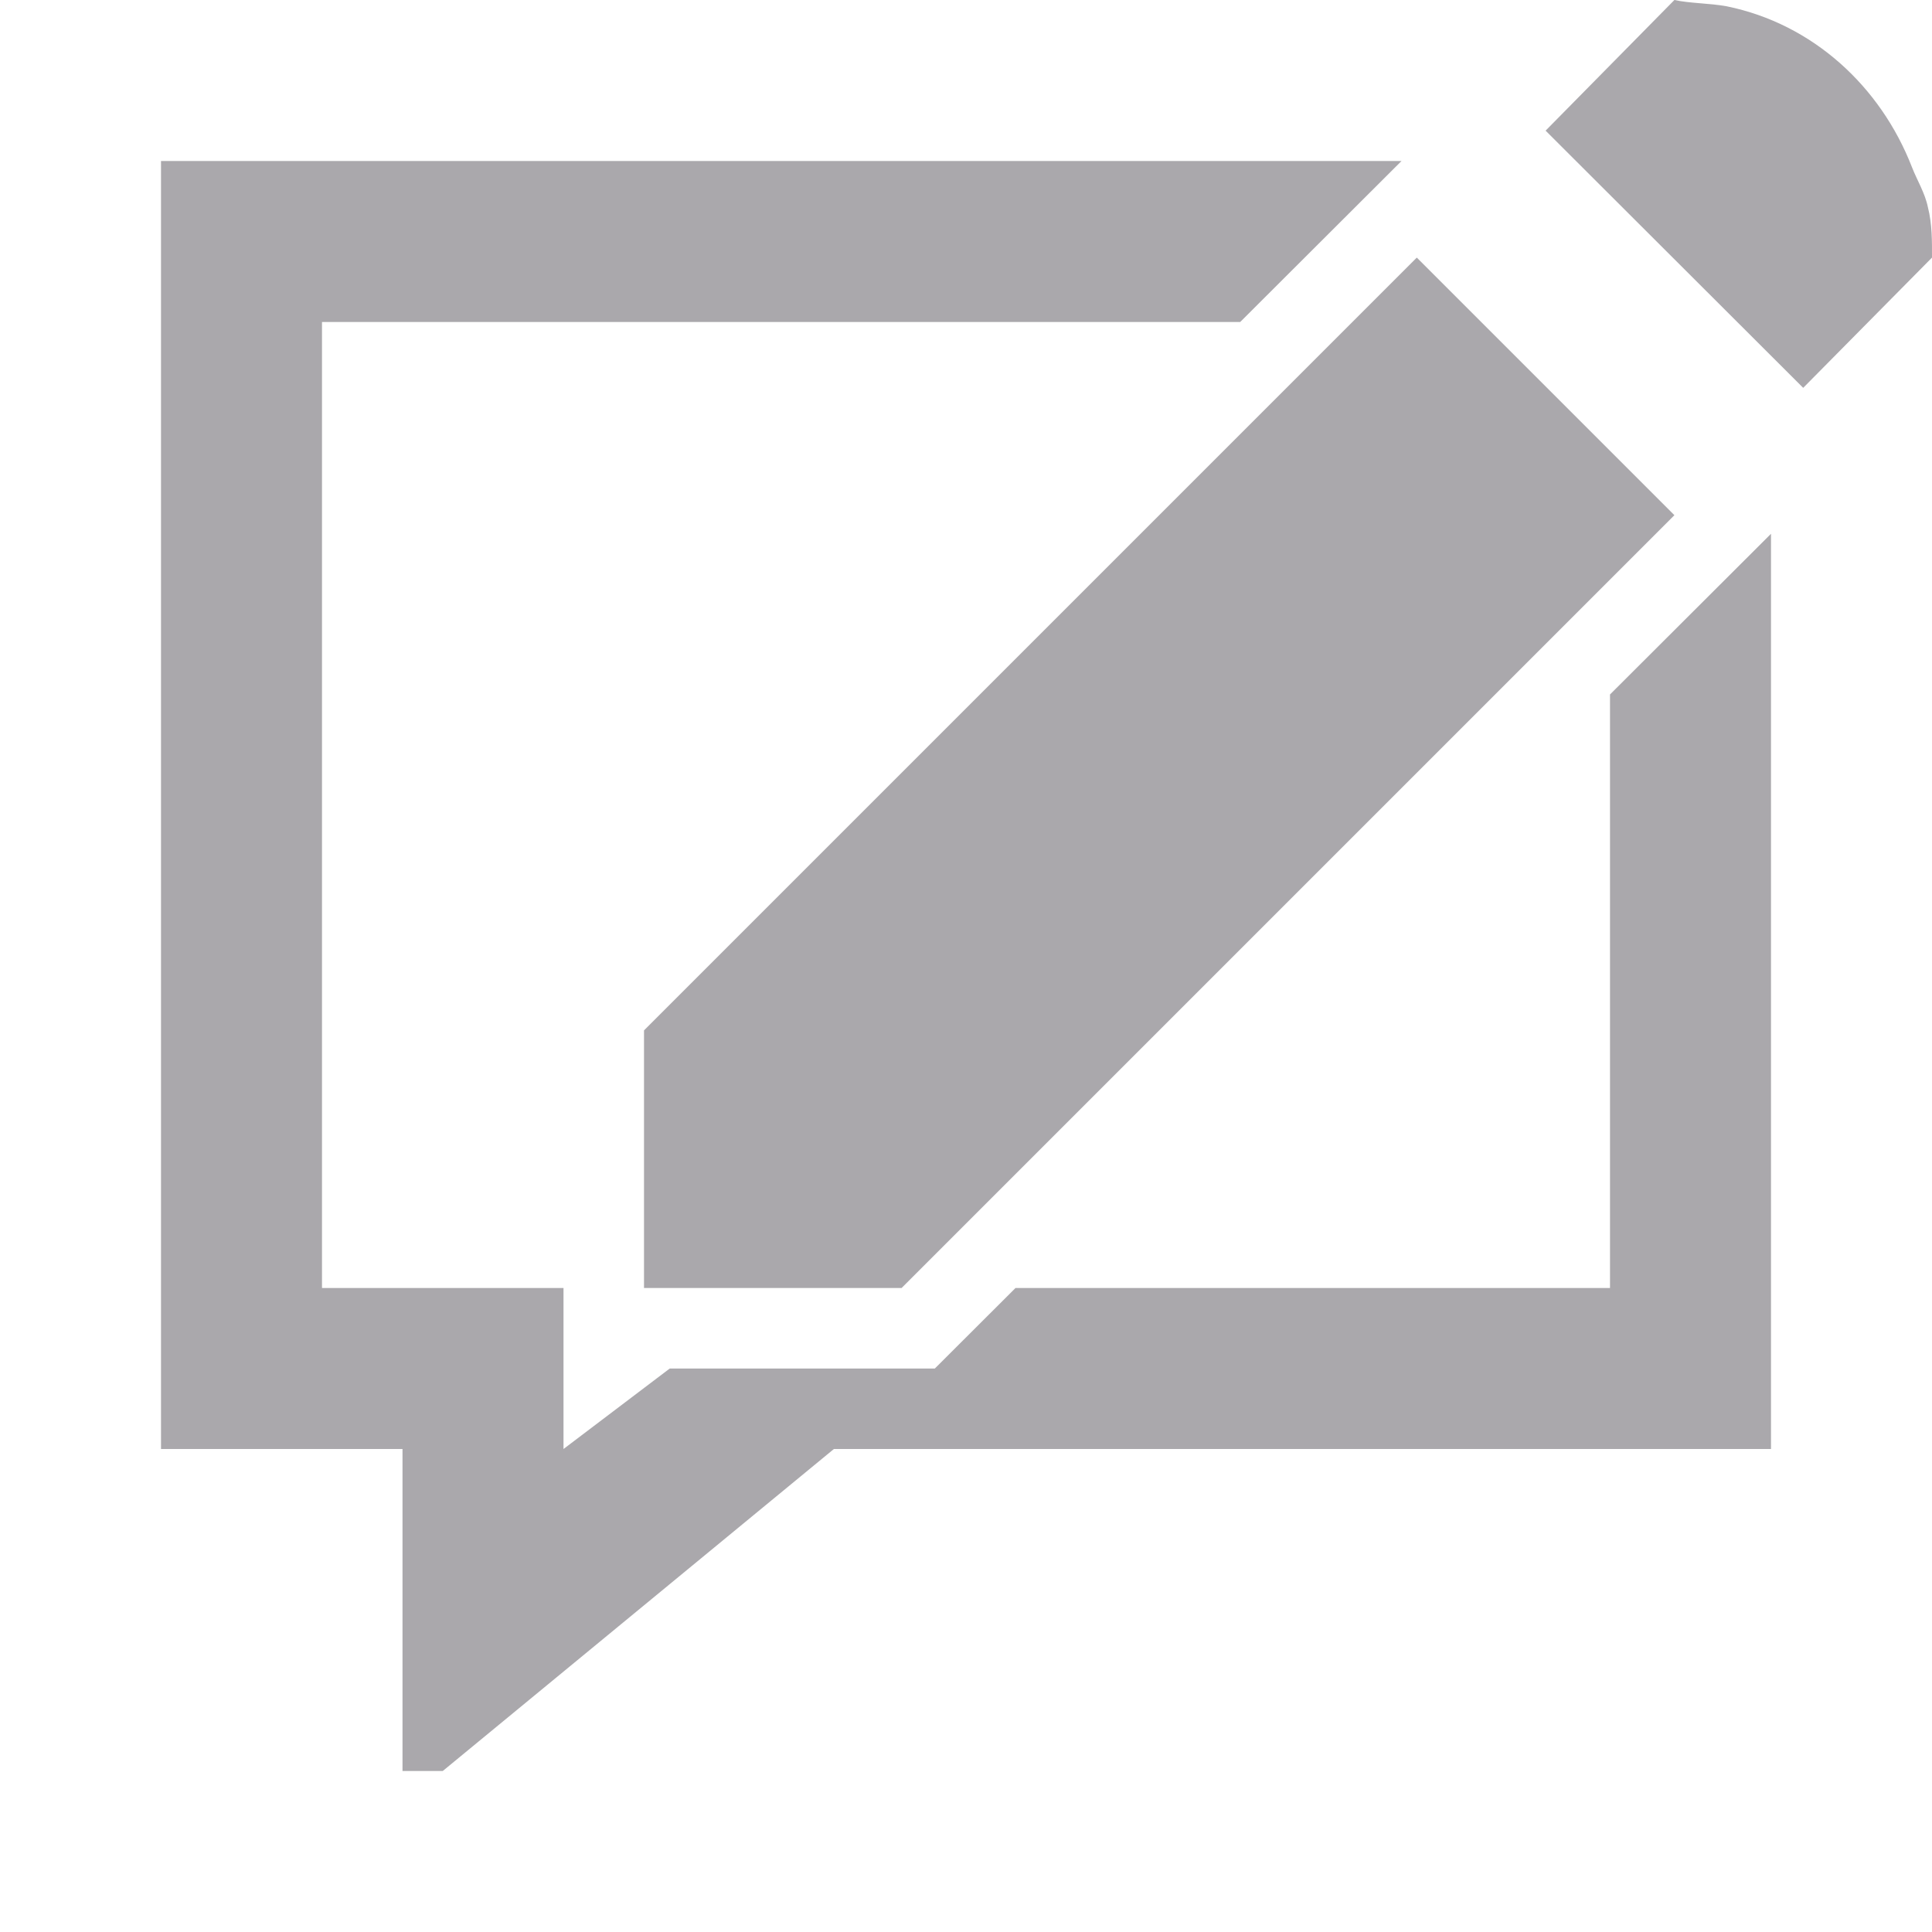<svg viewBox="0 0 24 24" xmlns="http://www.w3.org/2000/svg"><path d="m20.8 0-1.6 1.623c1.067 1.064 2.134 2.13 3.2 3.195l1.6-1.618c0-.195.003-.414-.051-.626-.036-.177-.135-.335-.199-.5-.389-.999-1.228-1.777-2.301-1.996-.215-.039-.457-.036-.649-.078zm-18.8 2v16h3v4h.5l4.859-4h11.641v-11.369c-.666.666-1.333 1.331-2 1.996v7.373h-7.385c-.334.333-.668.667-1.002 1h-3.293l-1.32 1v-1-1h-3v-12h11.406c.668-.667 1.336-1.333 2.004-2zm15.6 1.2-9.6 9.6v3.2h3.2l9.6-9.6z" fill="#aaa8ac"/></svg>